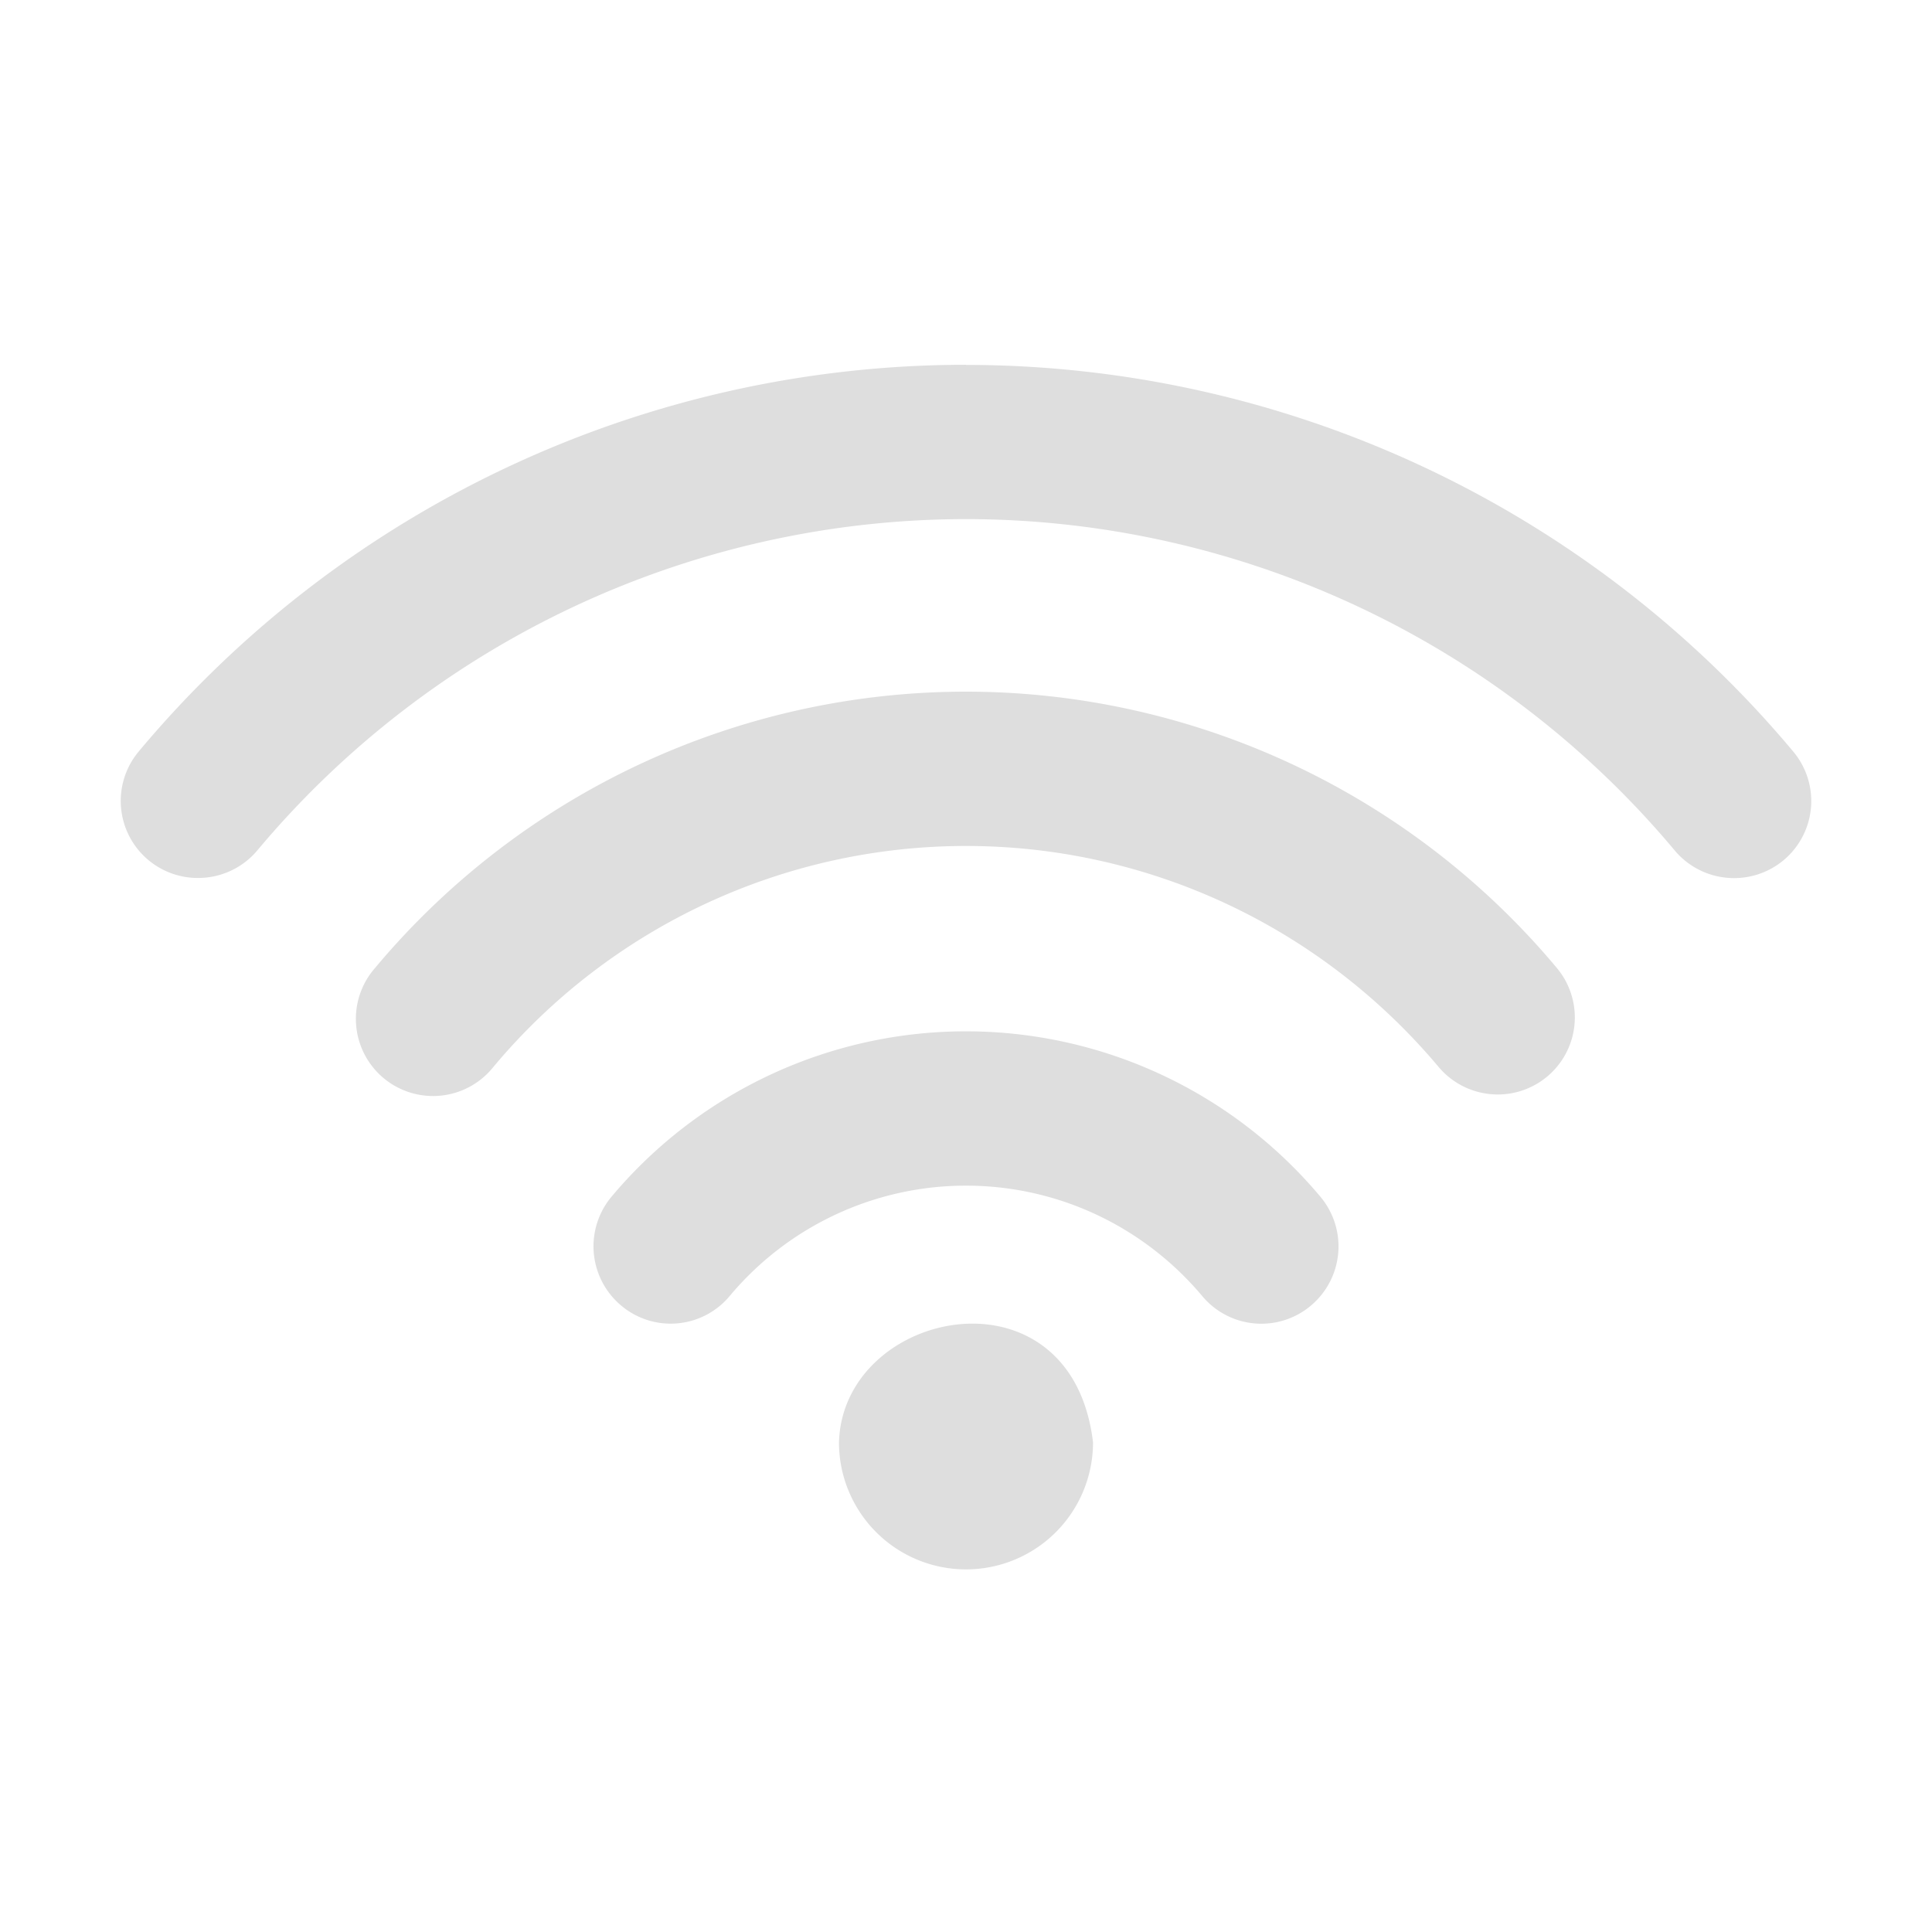 <svg xmlns="http://www.w3.org/2000/svg" width="16" height="16"><path fill="#dedede" d="M8 3.021a8.93 8.93 0 0 0-6.85 3.201.638.638 0 0 0 .49 1.049.64.64 0 0 0 .49-.227A7.66 7.66 0 0 1 8 4.299a7.66 7.66 0 0 1 5.87 2.745.64.64 0 0 0 .49.228.638.638 0 0 0 .49-1.049A8.94 8.94 0 0 0 8 3.022zm0 2.707a6.38 6.38 0 0 0-4.892 2.286.639.639 0 1 0 .978.822A5.1 5.1 0 0 1 8 7.006c1.51 0 2.937.667 3.914 1.83a.64.64 0 0 0 .49.228.638.638 0 0 0 .488-1.049A6.38 6.38 0 0 0 8 5.728m0 2.813a3.83 3.83 0 0 0-2.936 1.37.64.64 0 0 0 .079.9.636.636 0 0 0 .9-.078A2.55 2.55 0 0 1 8 9.819c.755 0 1.468.333 1.957.915a.637.637 0 0 0 .9.078.64.64 0 0 0 .079-.9A3.83 3.83 0 0 0 8 8.541m-.055 2.426c-.5.048-.981.422-.997.978a1.052 1.052 0 0 0 2.104 0c-.089-.747-.607-1.026-1.107-.978"/></svg>